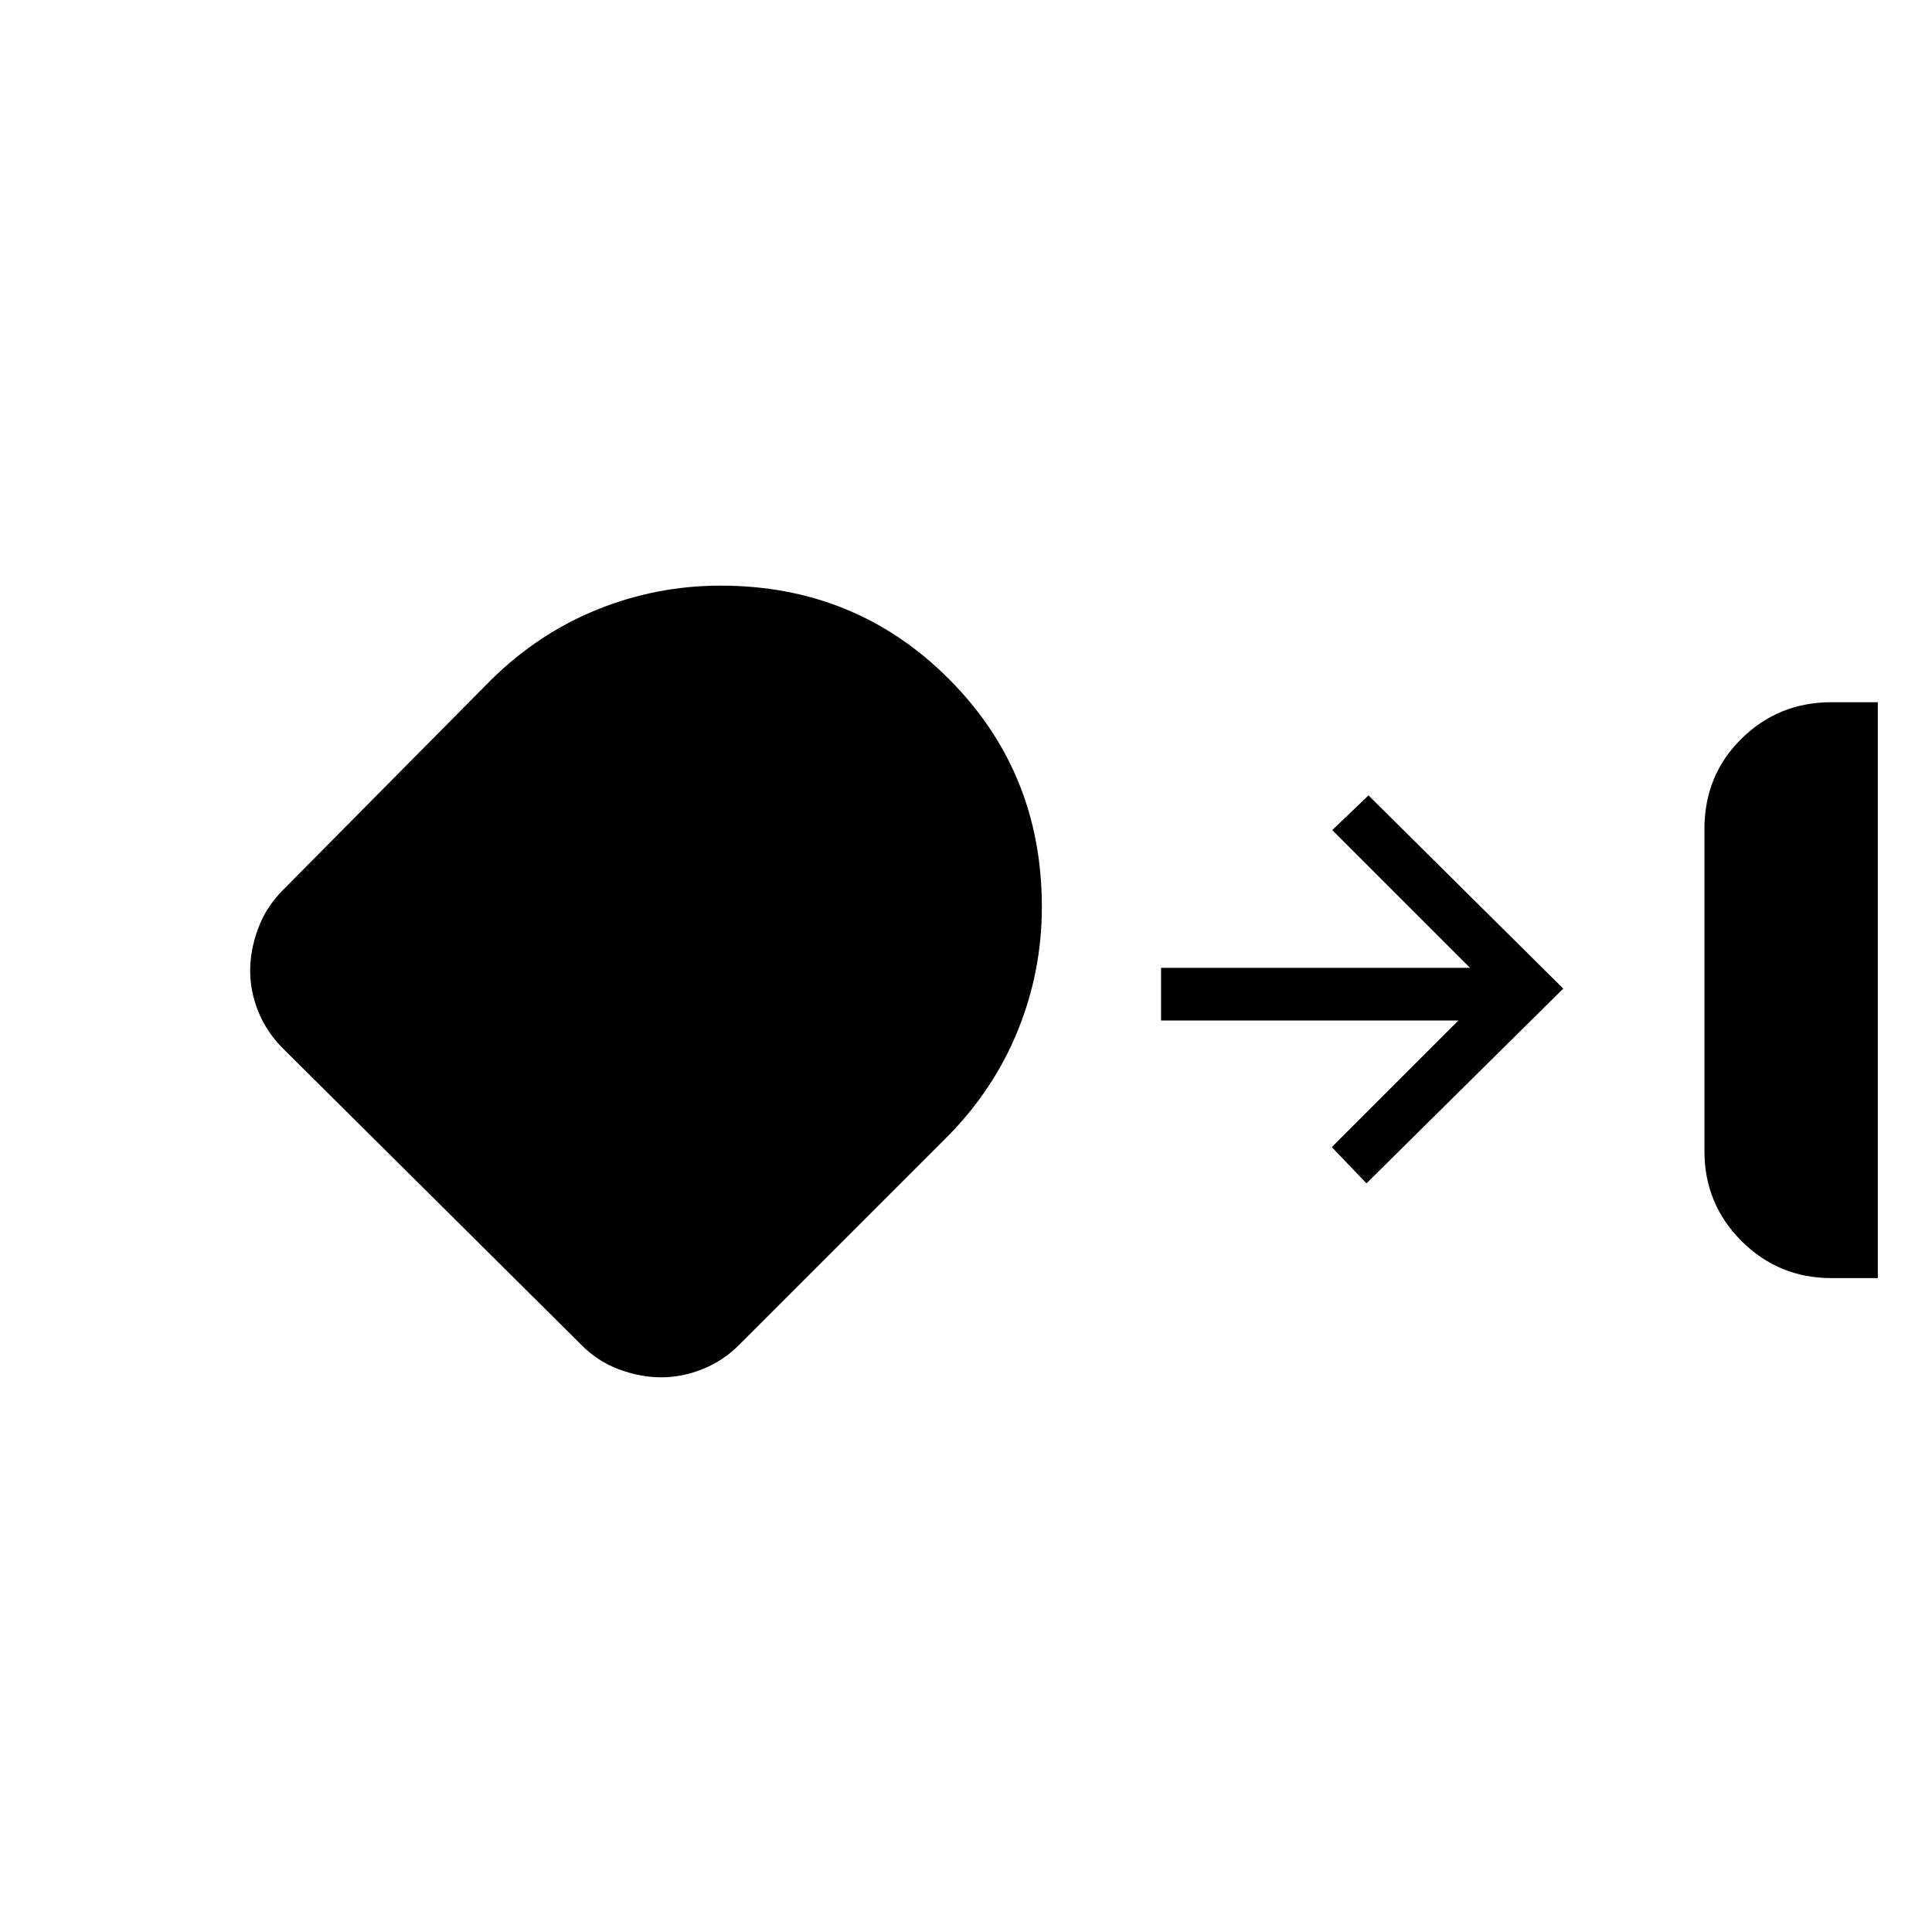 <svg xmlns="http://www.w3.org/2000/svg" width="48" height="48" viewBox="0 -960 960 960"><path d="M910-324.923q-26.231 0-44.654-18.423-18.423-18.423-18.423-44.654v-160q0-26.846 18.423-44.962 18.423-18.115 44.654-18.115h23.077v286.154H910Zm-581.387 49.308q-10.382 0-21.058-3.965t-18.786-12.266l-148.127-147.14q-8.104-8.091-12.219-18.178-4.116-10.088-4.116-20.462t3.965-21.05q3.965-10.676 12.266-19.016l103.615-104.616q23.314-22.95 52.657-34.821Q326.154-669 358.077-669q67.038 0 113.327 46.288 46.288 46.289 46.288 113.327 0 31.924-11.871 61.267Q493.95-418.775 471-395.461L367.384-291.846q-7.967 8-18.178 12.116-10.211 4.115-20.593 4.115ZM679-372l-17.231-18 62.923-62.923H576.923v-26.154h153.538L662-547.538l18-17.231 96.769 96L679-372Z"/></svg>